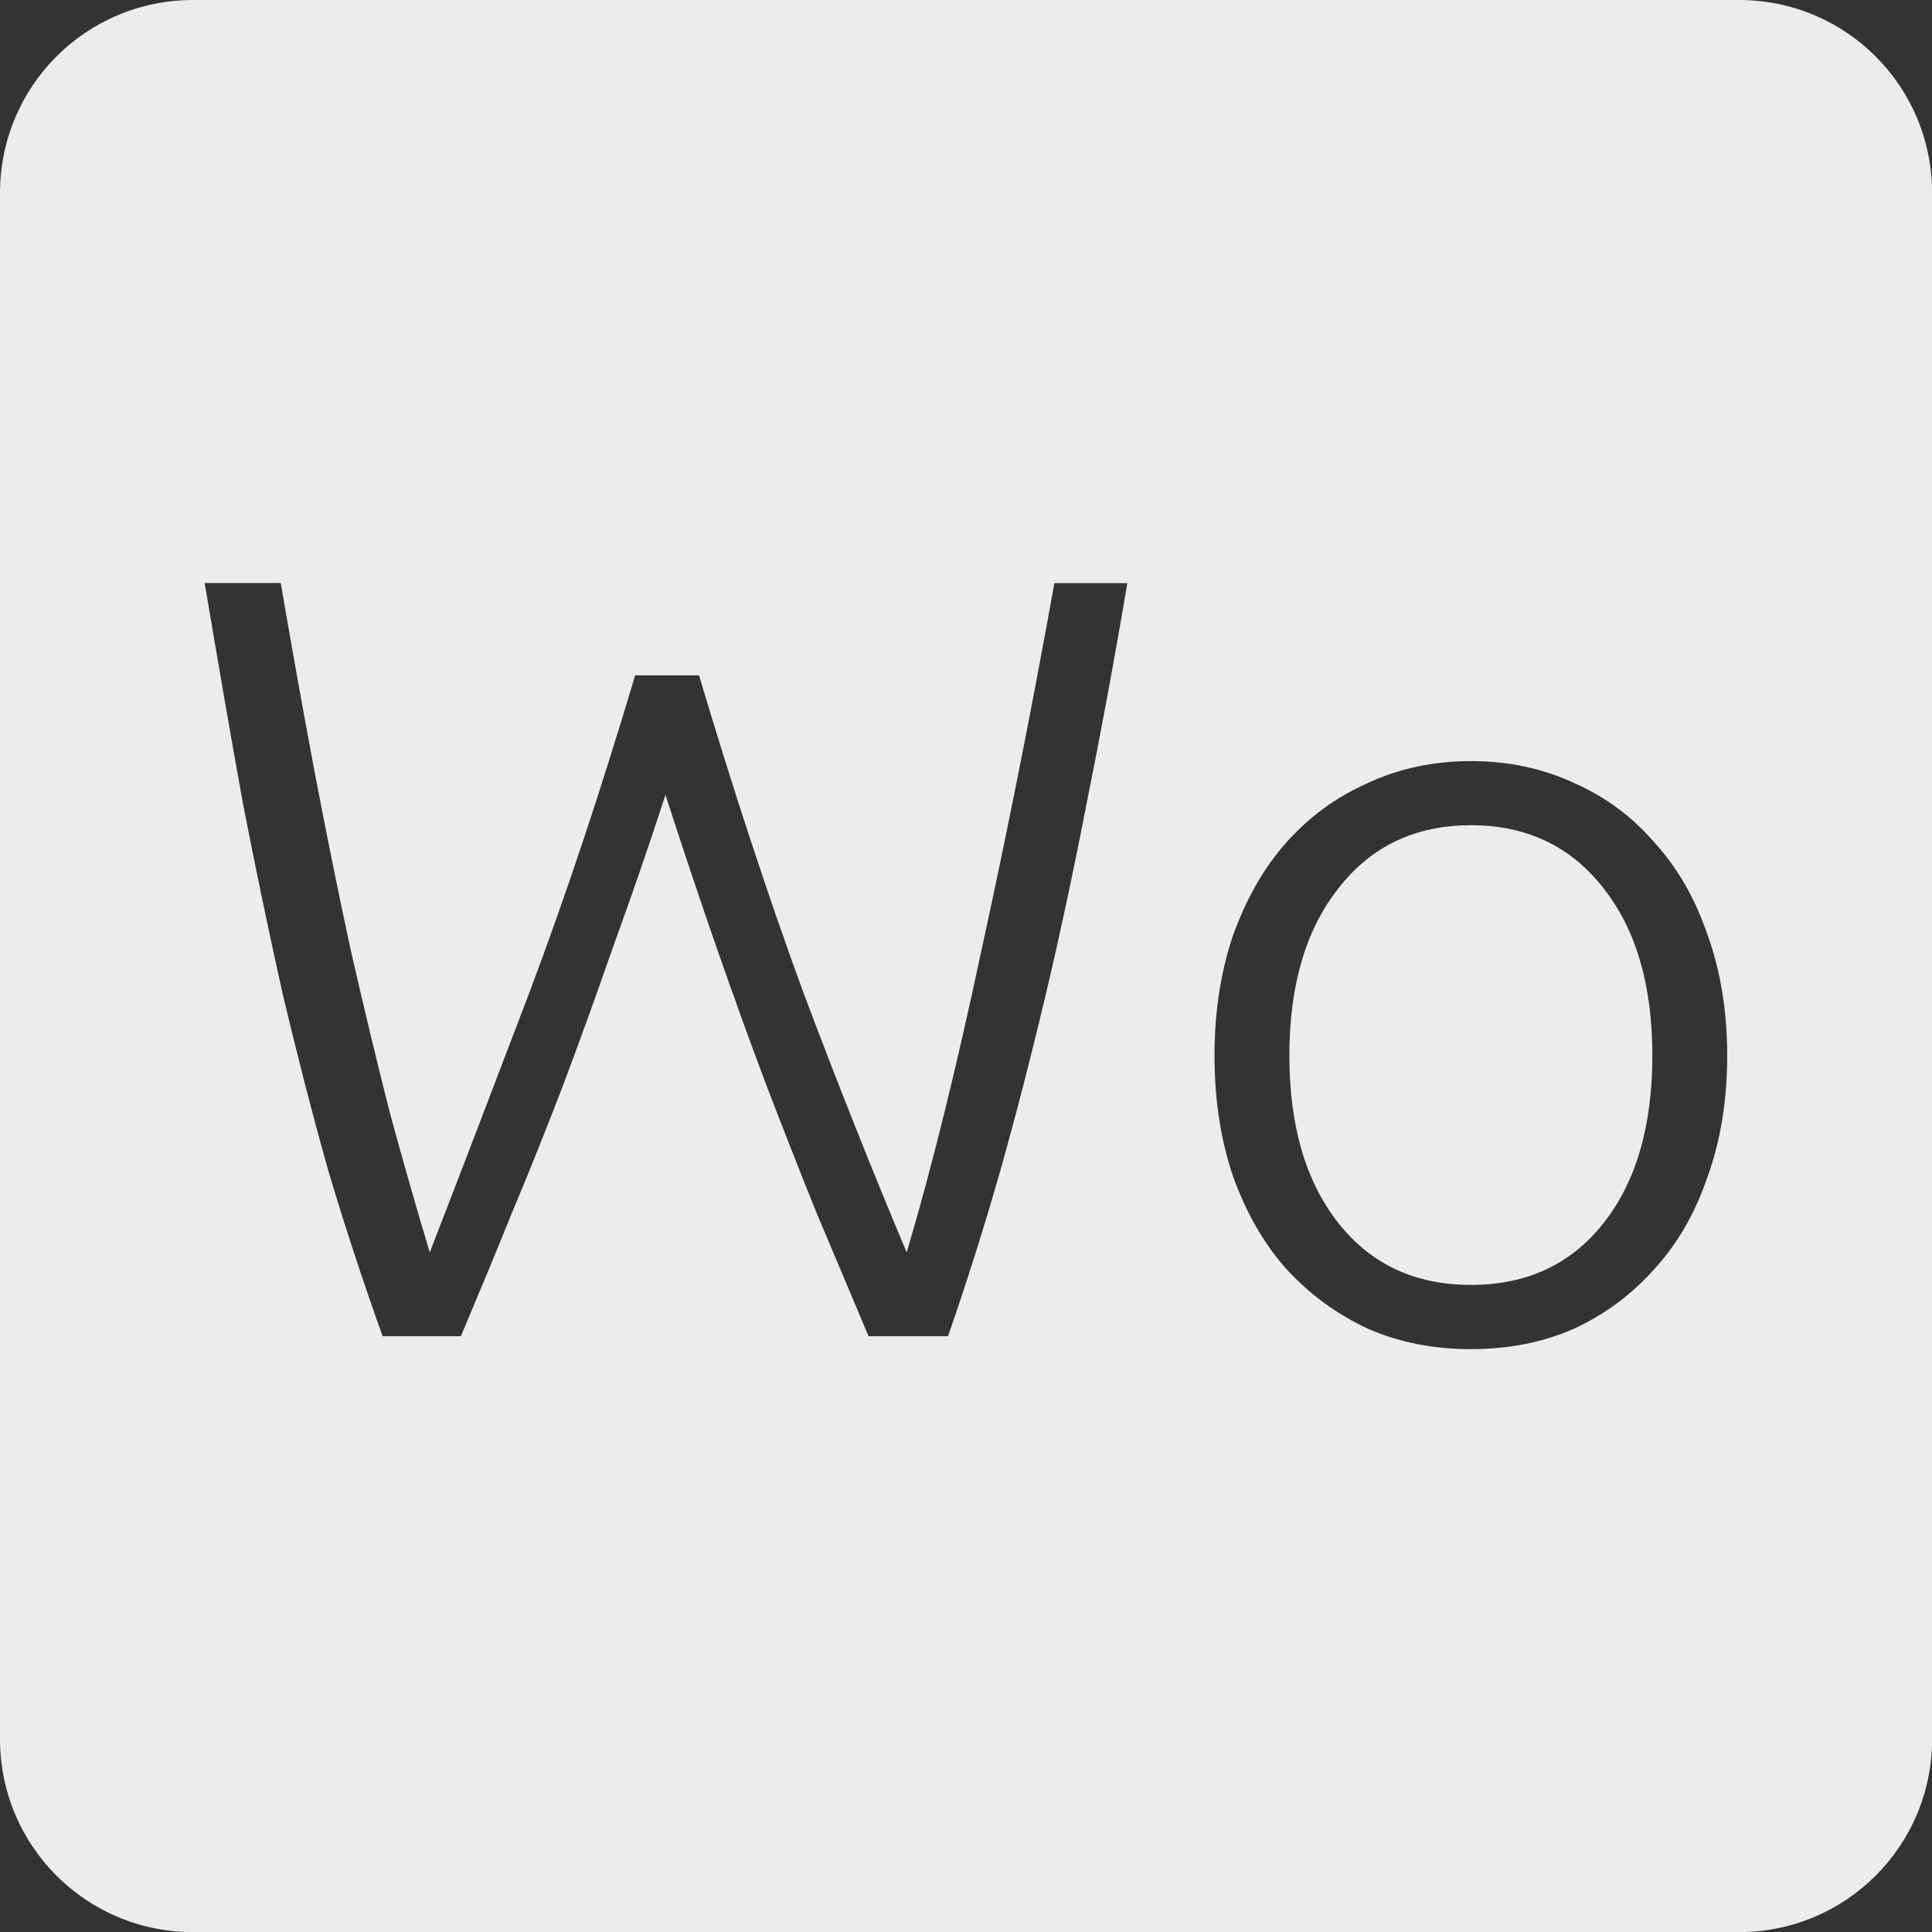 <svg xmlns="http://www.w3.org/2000/svg" viewBox="0 0 16 16">
 <rect x="0" y="0" width="16" height="16" fill="#333333" stroke="none"/>
 <path d="m 1.6 0 c -0.886 0 -1.6 0.713 -1.6 1.6 l 0 12.801 c 0 0.886 0.713 1.6 1.6 1.6 l 12.801 0 c 0.886 0 1.6 -0.713 1.6 -1.6 l 0 -12.801 c 0 -0.886 -0.713 -1.6 -1.6 -1.6 l -12.801 0 z m 0.096 4.828 l 0.629 0 c 0.09 0.528 0.183 1.047 0.279 1.557 c 0.096 0.504 0.195 0.993 0.297 1.467 c 0.108 0.474 0.216 0.924 0.324 1.35 c 0.114 0.42 0.226 0.81 0.334 1.17 c 0.258 -0.666 0.534 -1.386 0.828 -2.16 c 0.294 -0.78 0.585 -1.653 0.873 -2.619 l 0.529 0 c 0.288 0.966 0.577 1.843 0.865 2.629 c 0.294 0.78 0.579 1.496 0.855 2.15 c 0.21 -0.708 0.415 -1.542 0.619 -2.502 c 0.21 -0.96 0.412 -1.973 0.604 -3.041 l 0.604 0 c -0.108 0.642 -0.22 1.245 -0.334 1.809 c -0.108 0.558 -0.222 1.092 -0.342 1.602 c -0.12 0.504 -0.245 0.991 -0.377 1.459 c -0.132 0.462 -0.276 0.917 -0.432 1.367 l -0.658 0 l -0.432 -1.025 c -0.138 -0.342 -0.276 -0.693 -0.414 -1.053 c -0.138 -0.366 -0.276 -0.749 -0.414 -1.145 c -0.138 -0.396 -0.278 -0.816 -0.422 -1.26 c -0.144 0.444 -0.29 0.864 -0.434 1.26 c -0.138 0.396 -0.276 0.779 -0.414 1.145 c -0.138 0.36 -0.278 0.711 -0.422 1.053 c -0.138 0.342 -0.28 0.683 -0.424 1.025 l -0.648 0 c -0.162 -0.45 -0.311 -0.905 -0.449 -1.367 c -0.132 -0.468 -0.257 -0.955 -0.377 -1.459 c -0.114 -0.51 -0.226 -1.044 -0.334 -1.602 c -0.102 -0.564 -0.206 -1.167 -0.314 -1.809 z m 10.486 1.475 c 0.312 0 0.597 0.062 0.855 0.182 c 0.258 0.114 0.48 0.278 0.666 0.494 c 0.192 0.21 0.337 0.466 0.439 0.766 c 0.108 0.3 0.162 0.632 0.162 0.998 c 0 0.366 -0.054 0.7 -0.162 1 c -0.102 0.3 -0.247 0.554 -0.439 0.764 c -0.186 0.21 -0.408 0.376 -0.666 0.496 c -0.258 0.114 -0.543 0.17 -0.855 0.17 c -0.312 0 -0.597 -0.056 -0.855 -0.17 c -0.258 -0.12 -0.484 -0.286 -0.676 -0.496 c -0.186 -0.21 -0.331 -0.464 -0.439 -0.764 c -0.102 -0.3 -0.154 -0.634 -0.154 -1 c 0 -0.366 0.052 -0.698 0.154 -0.998 c 0.108 -0.3 0.253 -0.556 0.439 -0.766 c 0.192 -0.216 0.418 -0.38 0.676 -0.494 c 0.258 -0.12 0.543 -0.182 0.855 -0.182 z m 0 0.531 c -0.462 0 -0.828 0.175 -1.098 0.523 c -0.27 0.342 -0.406 0.803 -0.406 1.385 c 0 0.582 0.136 1.045 0.406 1.387 c 0.27 0.342 0.636 0.512 1.098 0.512 c 0.462 0 0.828 -0.17 1.098 -0.512 c 0.27 -0.342 0.404 -0.805 0.404 -1.387 c 0 -0.582 -0.134 -1.043 -0.404 -1.385 c -0.27 -0.348 -0.636 -0.523 -1.098 -0.523 z" style="fill:#ececec;fill-opacity:1"/>
</svg>
